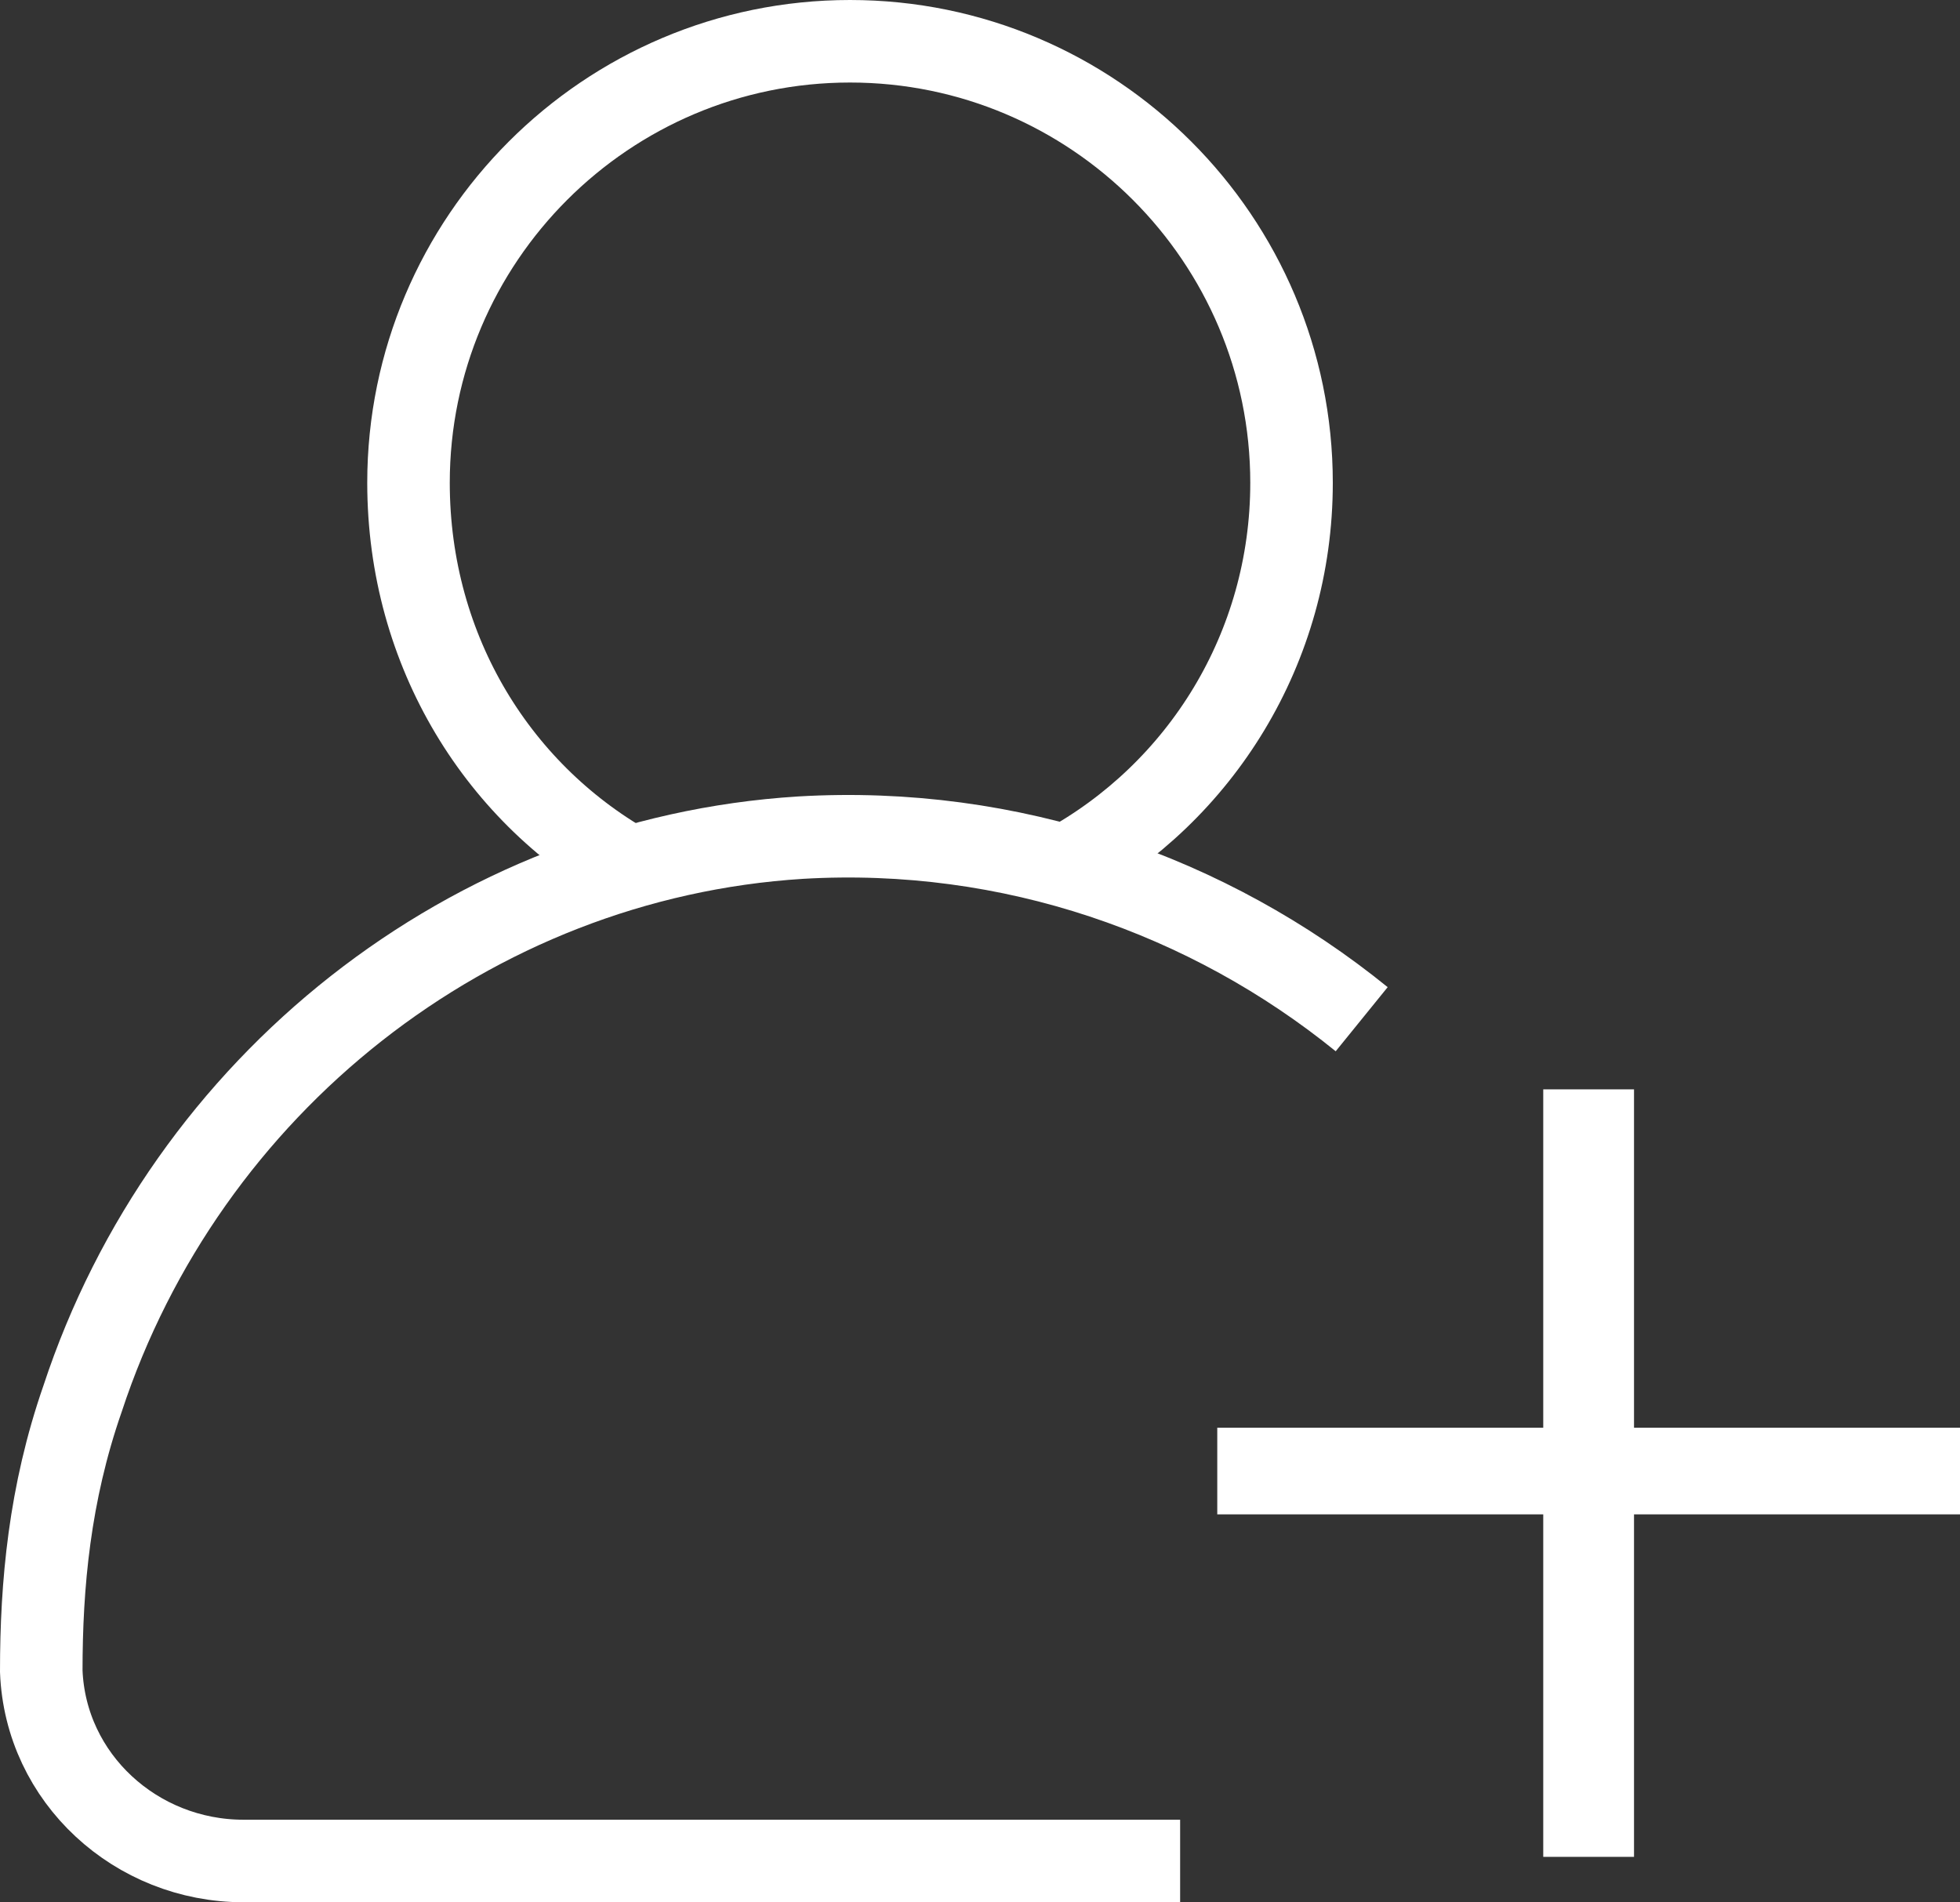 <?xml version="1.0" encoding="utf-8"?>
<!-- Generator: Adobe Illustrator 25.4.1, SVG Export Plug-In . SVG Version: 6.00 Build 0)  -->
<svg version="1.1" id="Layer_1" xmlns="http://www.w3.org/2000/svg" xmlns:xlink="http://www.w3.org/1999/xlink" x="0px" y="0px"
	 viewBox="0 0 47.5 46.1" style="enable-background:new 0 0 47.5 46.1;" xml:space="preserve">
<rect x="0" y="0" width="47.5" height="46.1" fill="#333333" stroke="none"/>
<style type="text/css">
	.st0{fill:none;stroke:#FFFFFF;stroke-width:2;stroke-miterlimit:10;}
	.st1{fill:#FFFFFF;}
</style>
<g>
	<path class="st0" d="M15.4,21.1c-3.3-1.8-5.5-5.3-5.5-9.4C9.9,5.8,14.7,1,20.6,1s10.7,4.8,10.7,10.7c0,4-2.2,7.5-5.5,9.3"/>
	<path class="st0" d="M33,24.7c-3.7-3-8.5-4.7-13.6-4.4c-8,0.5-14.9,6-17.4,13.6c-0.8,2.3-1,4.5-1,6.6c0.1,2.6,2.3,4.6,4.9,4.6h22.7
		"/>
	<g>
		<path class="st1" d="M39.6,26.4v8.2h7.9v2.1h-7.9V45h-2.2v-8.3h-7.9v-2.1h7.9v-8.2H39.6z"/>
	</g>
</g>
</svg>
